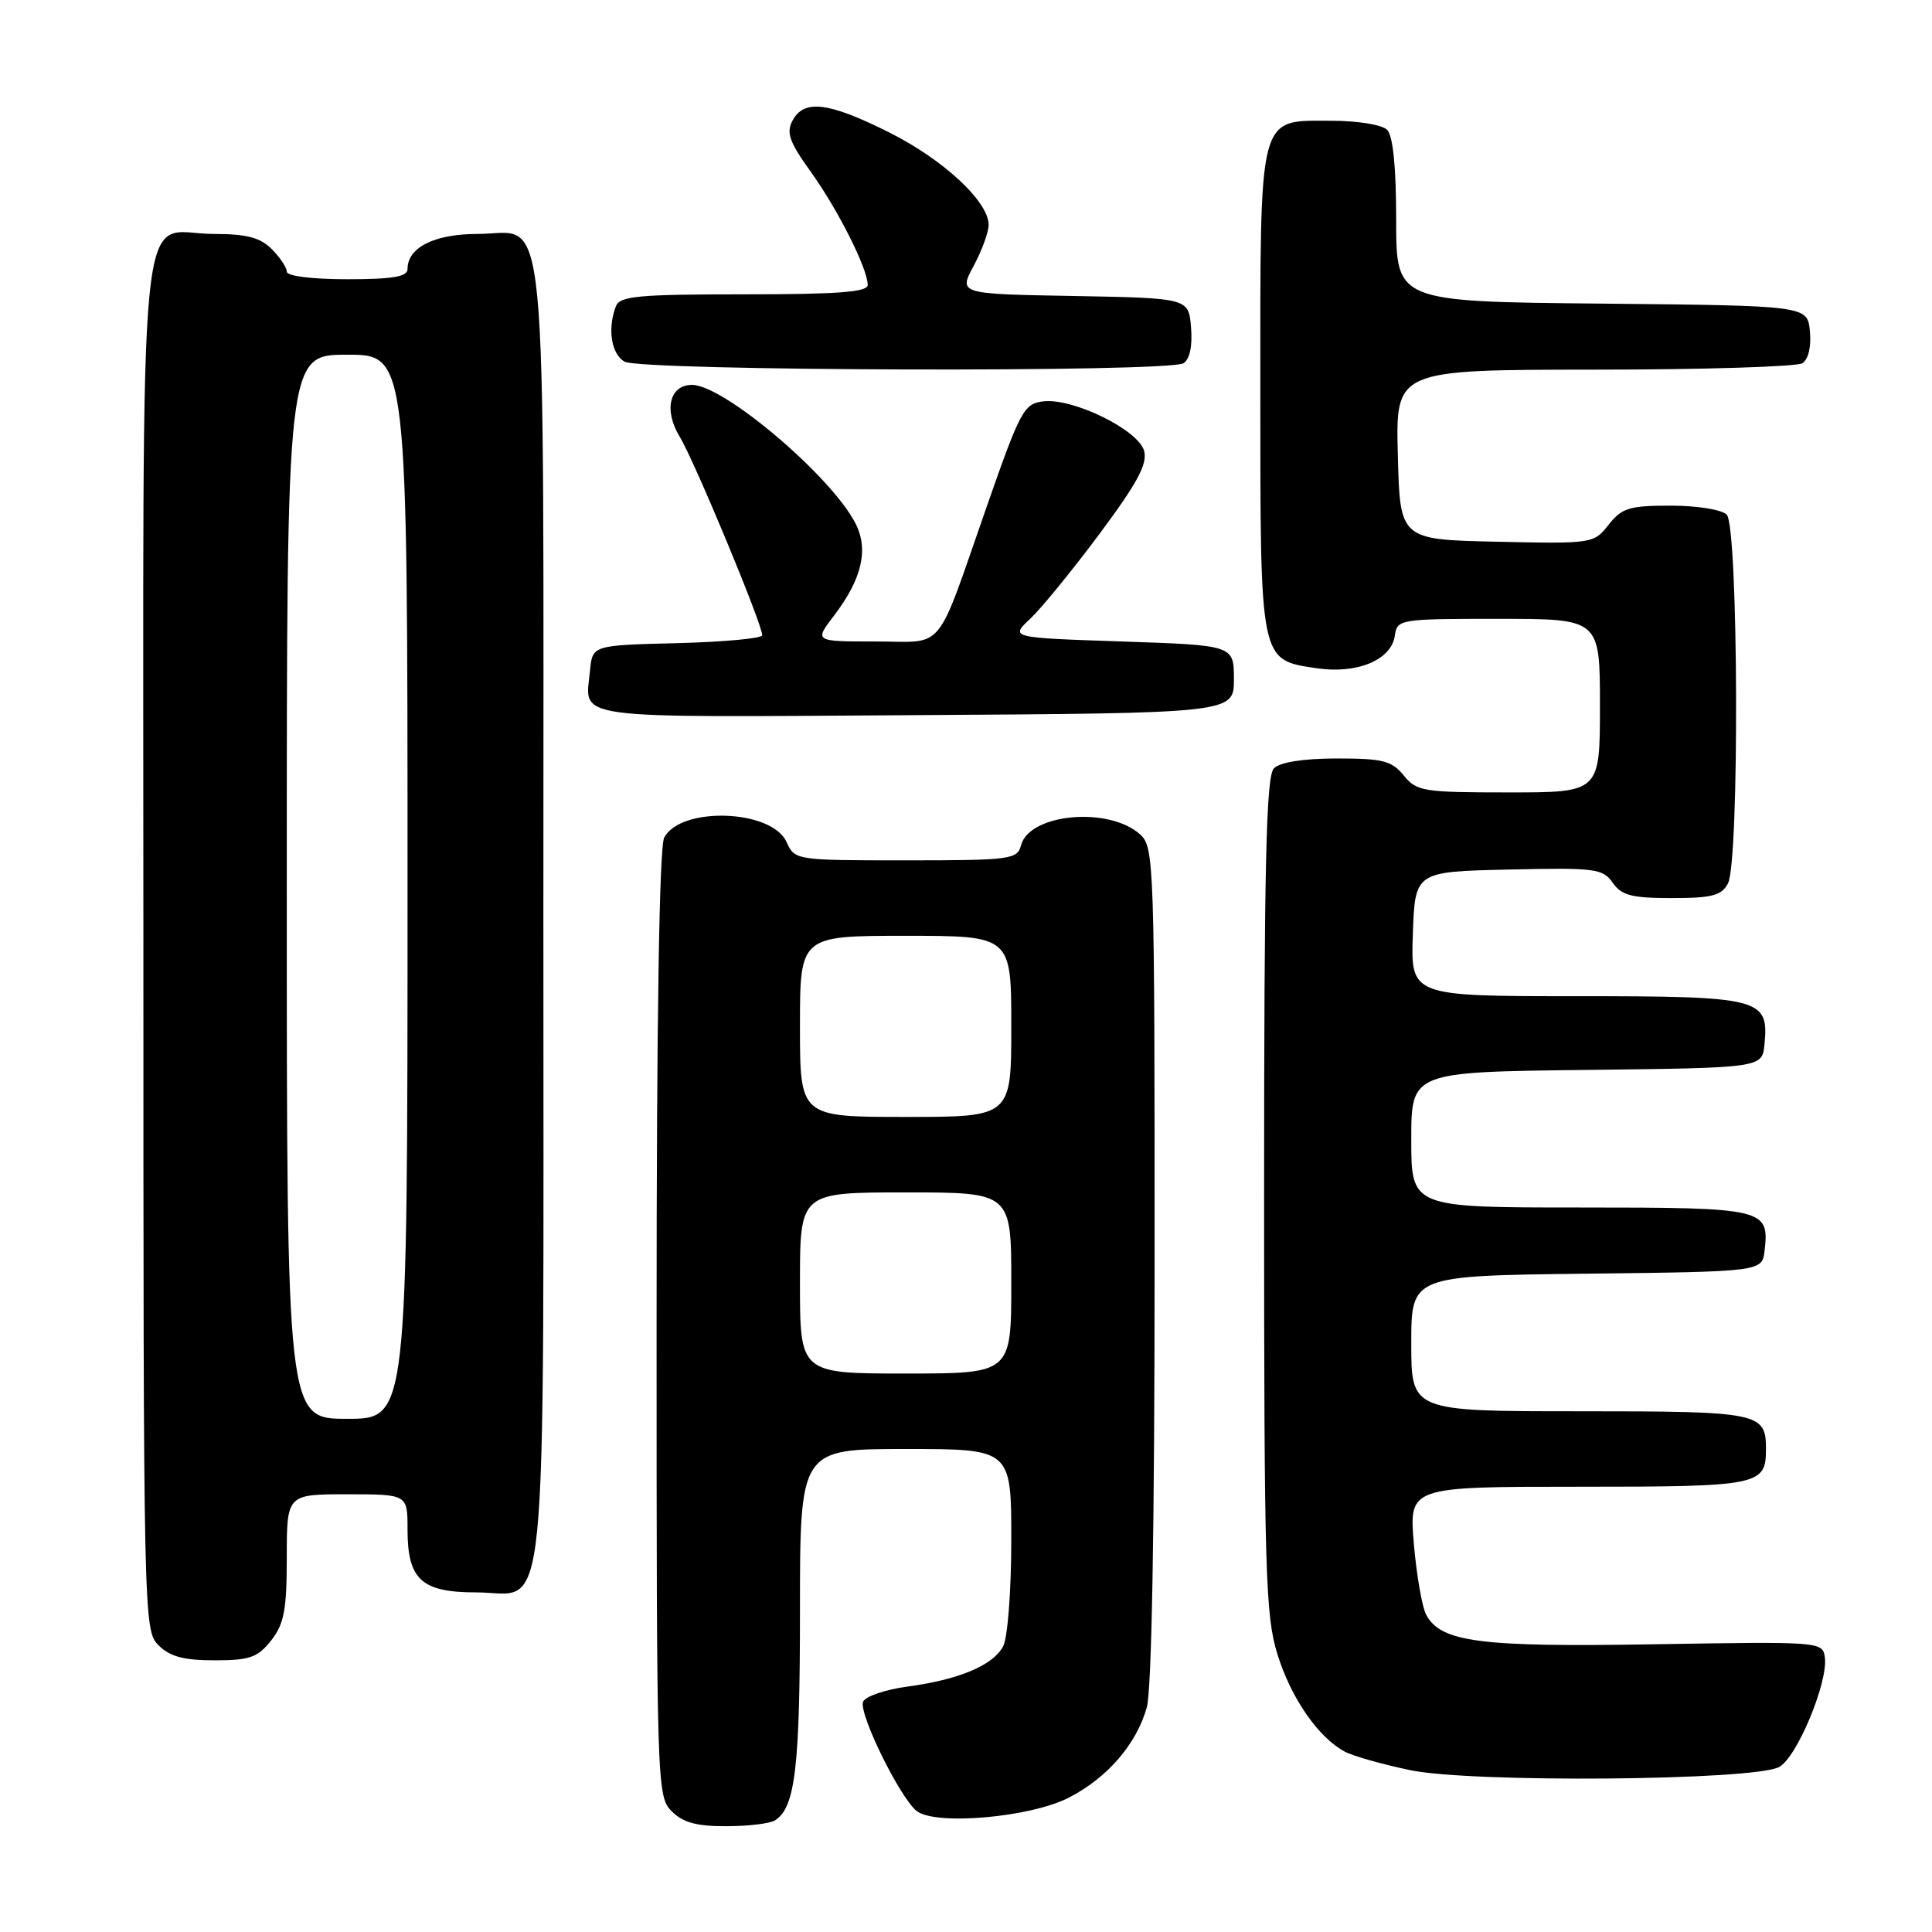 <?xml version="1.0" encoding="UTF-8" standalone="no"?>
<!DOCTYPE svg PUBLIC "-//W3C//DTD SVG 1.1//EN" "http://www.w3.org/Graphics/SVG/1.1/DTD/svg11.dtd" >
<svg xmlns="http://www.w3.org/2000/svg" xmlns:xlink="http://www.w3.org/1999/xlink" version="1.1" viewBox="0 0 256 256">
 <g >
 <path fill="currentColor"
d=" M 102.69 241.21 C 105.37 239.51 106.00 234.25 106.00 213.43 C 106.00 192.00 106.00 192.00 120.00 192.00 C 134.00 192.00 134.00 192.00 134.00 204.07 C 134.00 210.80 133.52 217.02 132.92 218.15 C 131.57 220.68 127.06 222.57 120.18 223.49 C 117.25 223.89 114.63 224.79 114.36 225.50 C 113.77 227.04 119.16 238.06 121.43 239.94 C 123.83 241.93 136.47 240.84 141.62 238.20 C 146.73 235.58 150.60 231.10 151.96 226.22 C 152.61 223.87 152.99 202.22 152.99 167.40 C 153.00 114.32 152.93 112.25 151.08 110.57 C 146.94 106.83 136.39 107.79 135.29 112.01 C 134.80 113.88 133.90 114.00 120.04 114.00 C 105.40 114.00 105.32 113.99 104.21 111.55 C 102.24 107.25 90.24 106.82 88.01 110.98 C 87.36 112.20 87.00 135.14 87.00 175.43 C 87.00 236.67 87.04 238.04 89.00 240.00 C 90.50 241.50 92.32 242.00 96.25 241.98 C 99.14 241.98 102.03 241.63 102.69 241.21 Z  M 235.74 234.14 C 238.10 232.88 242.27 222.86 241.80 219.58 C 241.50 217.53 241.17 217.51 219.39 217.87 C 196.08 218.27 190.93 217.60 188.98 213.97 C 188.43 212.94 187.70 208.70 187.34 204.55 C 186.71 197.00 186.71 197.00 209.15 197.00 C 233.16 197.00 234.00 196.83 234.00 192.00 C 234.00 187.17 233.15 187.00 209.30 187.00 C 187.00 187.00 187.00 187.00 187.00 178.02 C 187.00 169.04 187.00 169.04 210.25 168.77 C 233.50 168.50 233.50 168.50 233.82 165.69 C 234.46 160.15 233.81 160.00 209.38 160.00 C 187.00 160.00 187.00 160.00 187.00 151.02 C 187.00 142.04 187.00 142.04 210.25 141.77 C 233.50 141.50 233.50 141.50 233.80 138.38 C 234.40 132.27 233.36 132.00 208.89 132.00 C 186.92 132.00 186.92 132.00 187.21 123.75 C 187.50 115.50 187.50 115.50 199.88 115.22 C 211.37 114.96 212.37 115.08 213.69 116.97 C 214.87 118.65 216.21 119.00 221.52 119.00 C 226.83 119.00 228.11 118.67 228.96 117.07 C 230.50 114.19 230.35 69.75 228.80 68.20 C 228.12 67.52 224.88 67.00 221.37 67.00 C 215.90 67.00 214.90 67.31 213.15 69.53 C 211.19 72.03 211.02 72.06 198.33 71.78 C 185.50 71.50 185.50 71.50 185.22 60.25 C 184.93 49.00 184.93 49.00 211.22 48.98 C 225.67 48.98 238.10 48.59 238.82 48.13 C 239.62 47.62 240.02 45.94 239.82 43.90 C 239.50 40.50 239.50 40.50 212.25 40.23 C 185.00 39.97 185.00 39.97 185.00 29.18 C 185.00 22.13 184.58 17.98 183.80 17.20 C 183.12 16.52 179.88 16.00 176.36 16.00 C 166.64 16.00 167.00 14.62 167.00 52.00 C 167.00 87.86 166.91 87.41 174.42 88.54 C 179.80 89.35 184.36 87.46 184.82 84.24 C 185.13 82.05 185.42 82.00 198.57 82.00 C 212.00 82.00 212.00 82.00 212.00 93.50 C 212.00 105.00 212.00 105.00 199.91 105.00 C 188.58 105.00 187.71 104.86 186.00 102.75 C 184.42 100.80 183.23 100.50 177.13 100.50 C 172.70 100.51 169.61 100.99 168.80 101.81 C 167.77 102.84 167.50 114.44 167.50 158.30 C 167.50 208.15 167.67 214.05 169.26 219.18 C 171.06 224.99 174.67 230.22 178.19 232.10 C 179.27 232.68 183.16 233.78 186.83 234.55 C 194.97 236.26 232.37 235.94 235.74 234.14 Z  M 35.93 217.37 C 37.65 215.18 38.00 213.31 38.00 206.37 C 38.00 198.00 38.00 198.00 46.00 198.00 C 54.00 198.00 54.00 198.00 54.00 202.67 C 54.00 209.31 55.85 211.00 63.10 211.00 C 72.79 211.00 72.00 218.97 72.00 121.00 C 72.00 23.18 72.76 31.00 63.27 31.00 C 57.56 31.00 54.00 32.79 54.00 35.65 C 54.00 36.67 52.03 37.00 46.00 37.00 C 41.33 37.00 38.00 36.58 38.00 36.00 C 38.00 35.45 37.10 34.10 36.00 33.00 C 34.47 31.47 32.67 31.00 28.33 31.00 C 18.04 31.00 19.00 21.30 19.00 125.15 C 19.00 214.67 19.03 216.03 21.00 218.00 C 22.51 219.51 24.33 220.00 28.43 220.00 C 33.10 220.00 34.14 219.63 35.93 217.37 Z  M 163.50 90.00 C 163.50 85.50 163.50 85.50 148.67 85.00 C 133.83 84.50 133.83 84.50 136.50 82.00 C 137.97 80.62 142.10 75.56 145.69 70.74 C 150.71 64.00 152.07 61.47 151.60 59.74 C 150.84 56.97 142.21 52.73 138.27 53.18 C 135.68 53.48 135.21 54.35 130.79 67.00 C 123.83 86.91 125.40 85.00 115.97 85.00 C 107.90 85.00 107.90 85.00 110.49 81.60 C 114.22 76.72 115.13 72.81 113.35 69.34 C 110.12 63.06 95.89 51.00 91.70 51.00 C 88.71 51.00 87.92 54.34 90.07 57.88 C 92.01 61.06 101.00 82.70 101.00 84.17 C 101.00 84.59 95.94 85.06 89.75 85.22 C 78.50 85.50 78.50 85.50 78.18 88.85 C 77.55 95.43 74.77 95.05 121.22 94.76 C 163.50 94.50 163.50 94.50 163.50 90.00 Z  M 156.82 48.13 C 157.65 47.61 158.02 45.84 157.82 43.40 C 157.50 39.50 157.50 39.50 142.26 39.22 C 127.02 38.95 127.02 38.95 129.01 35.24 C 130.11 33.20 131.00 30.75 131.00 29.80 C 131.00 26.71 125.01 21.14 117.79 17.53 C 109.78 13.52 106.54 13.13 105.02 15.97 C 104.15 17.58 104.59 18.82 107.46 22.80 C 111.05 27.81 114.94 35.54 114.98 37.75 C 114.99 38.70 111.07 39.00 98.61 39.00 C 84.58 39.00 82.13 39.23 81.61 40.58 C 80.47 43.54 80.99 46.90 82.75 47.92 C 84.89 49.16 154.88 49.37 156.82 48.13 Z  M 106.00 170.00 C 106.00 158.00 106.00 158.00 120.00 158.00 C 134.00 158.00 134.00 158.00 134.00 170.00 C 134.00 182.00 134.00 182.00 120.00 182.00 C 106.00 182.00 106.00 182.00 106.00 170.00 Z  M 106.00 136.00 C 106.00 124.00 106.00 124.00 120.00 124.00 C 134.00 124.00 134.00 124.00 134.00 136.00 C 134.00 148.00 134.00 148.00 120.00 148.00 C 106.00 148.00 106.00 148.00 106.00 136.00 Z  M 38.00 117.50 C 38.00 47.00 38.00 47.00 46.00 47.00 C 54.00 47.00 54.00 47.00 54.00 117.50 C 54.00 188.00 54.00 188.00 46.00 188.00 C 38.00 188.00 38.00 188.00 38.00 117.50 Z "/>
</g>
</svg>